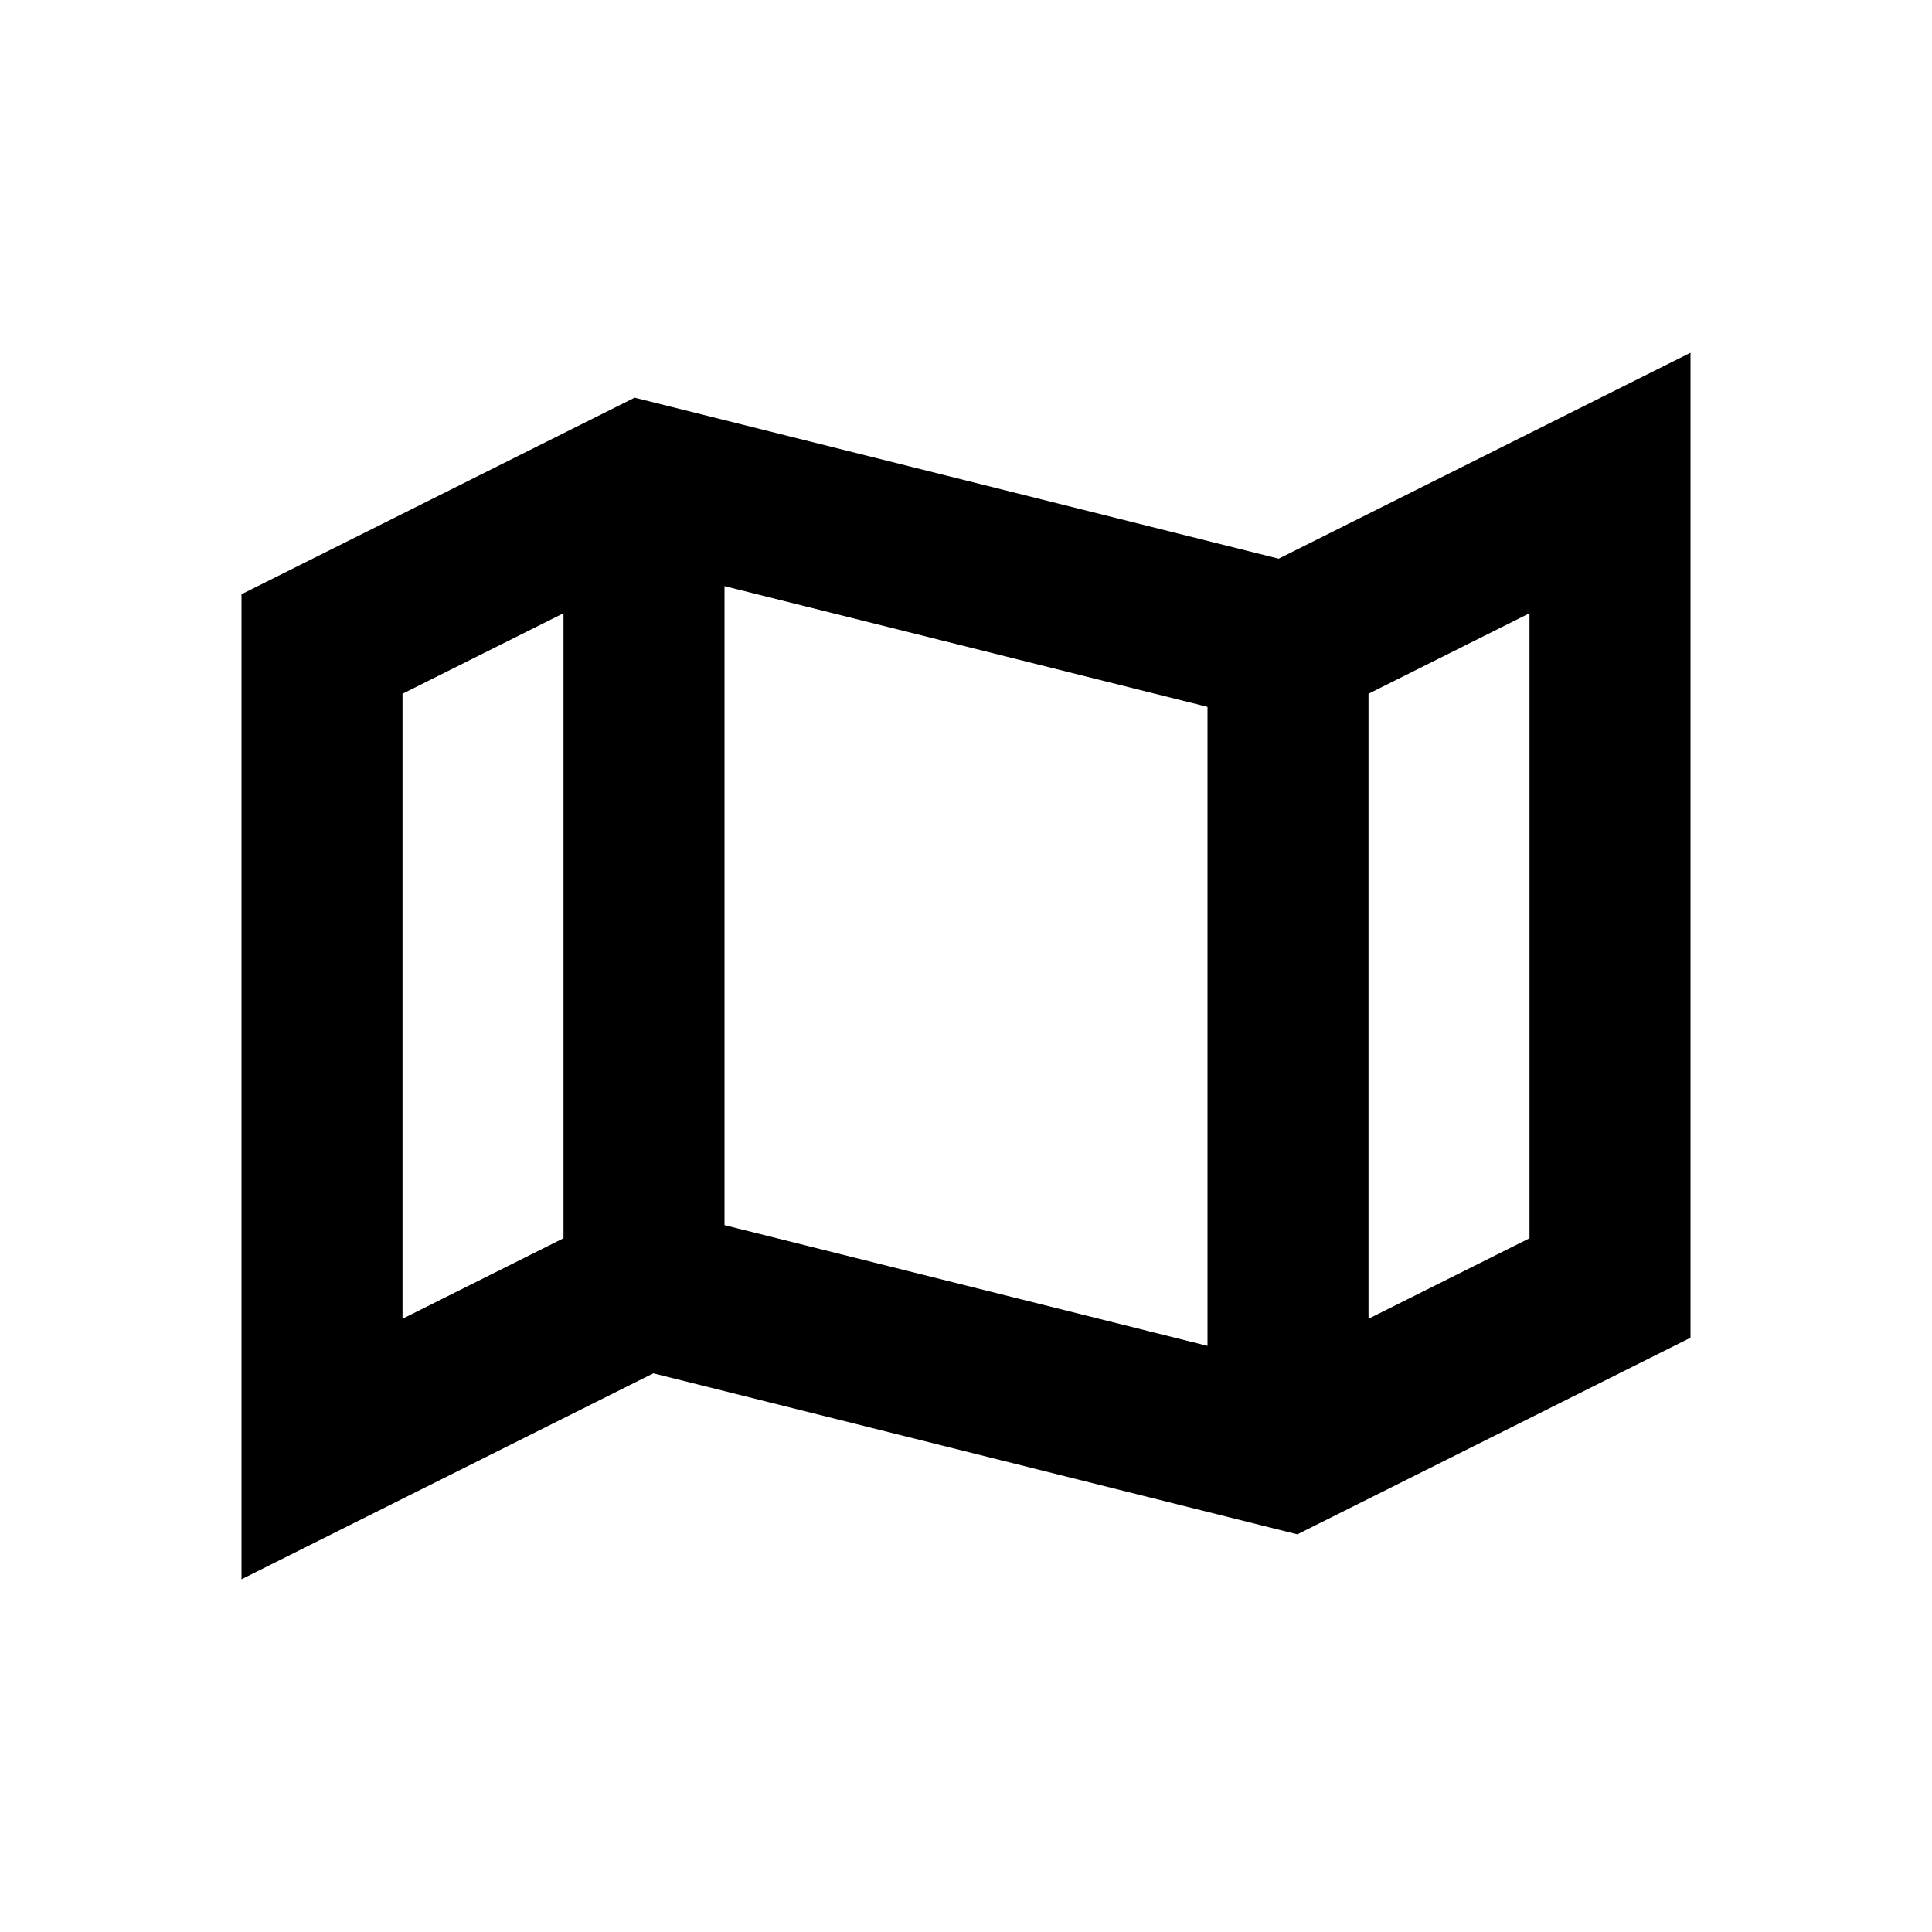 <svg width="24" height="24" xmlns="http://www.w3.org/2000/svg">
  <path
    fill-rule="evenodd"
    clip-rule="evenodd"
    d="M21 4.382v12.236l-4.884 2.442-8-2L3 19.618V7.382L7.884 4.94l8 2L21 4.382zm-6 4.399l-6-1.5v7.938l6 1.5V8.781zm2 7.601l2-1V7.618l-2 1v7.764zm-10-1V7.618l-2 1v7.764l2-1z"
  />
</svg>

